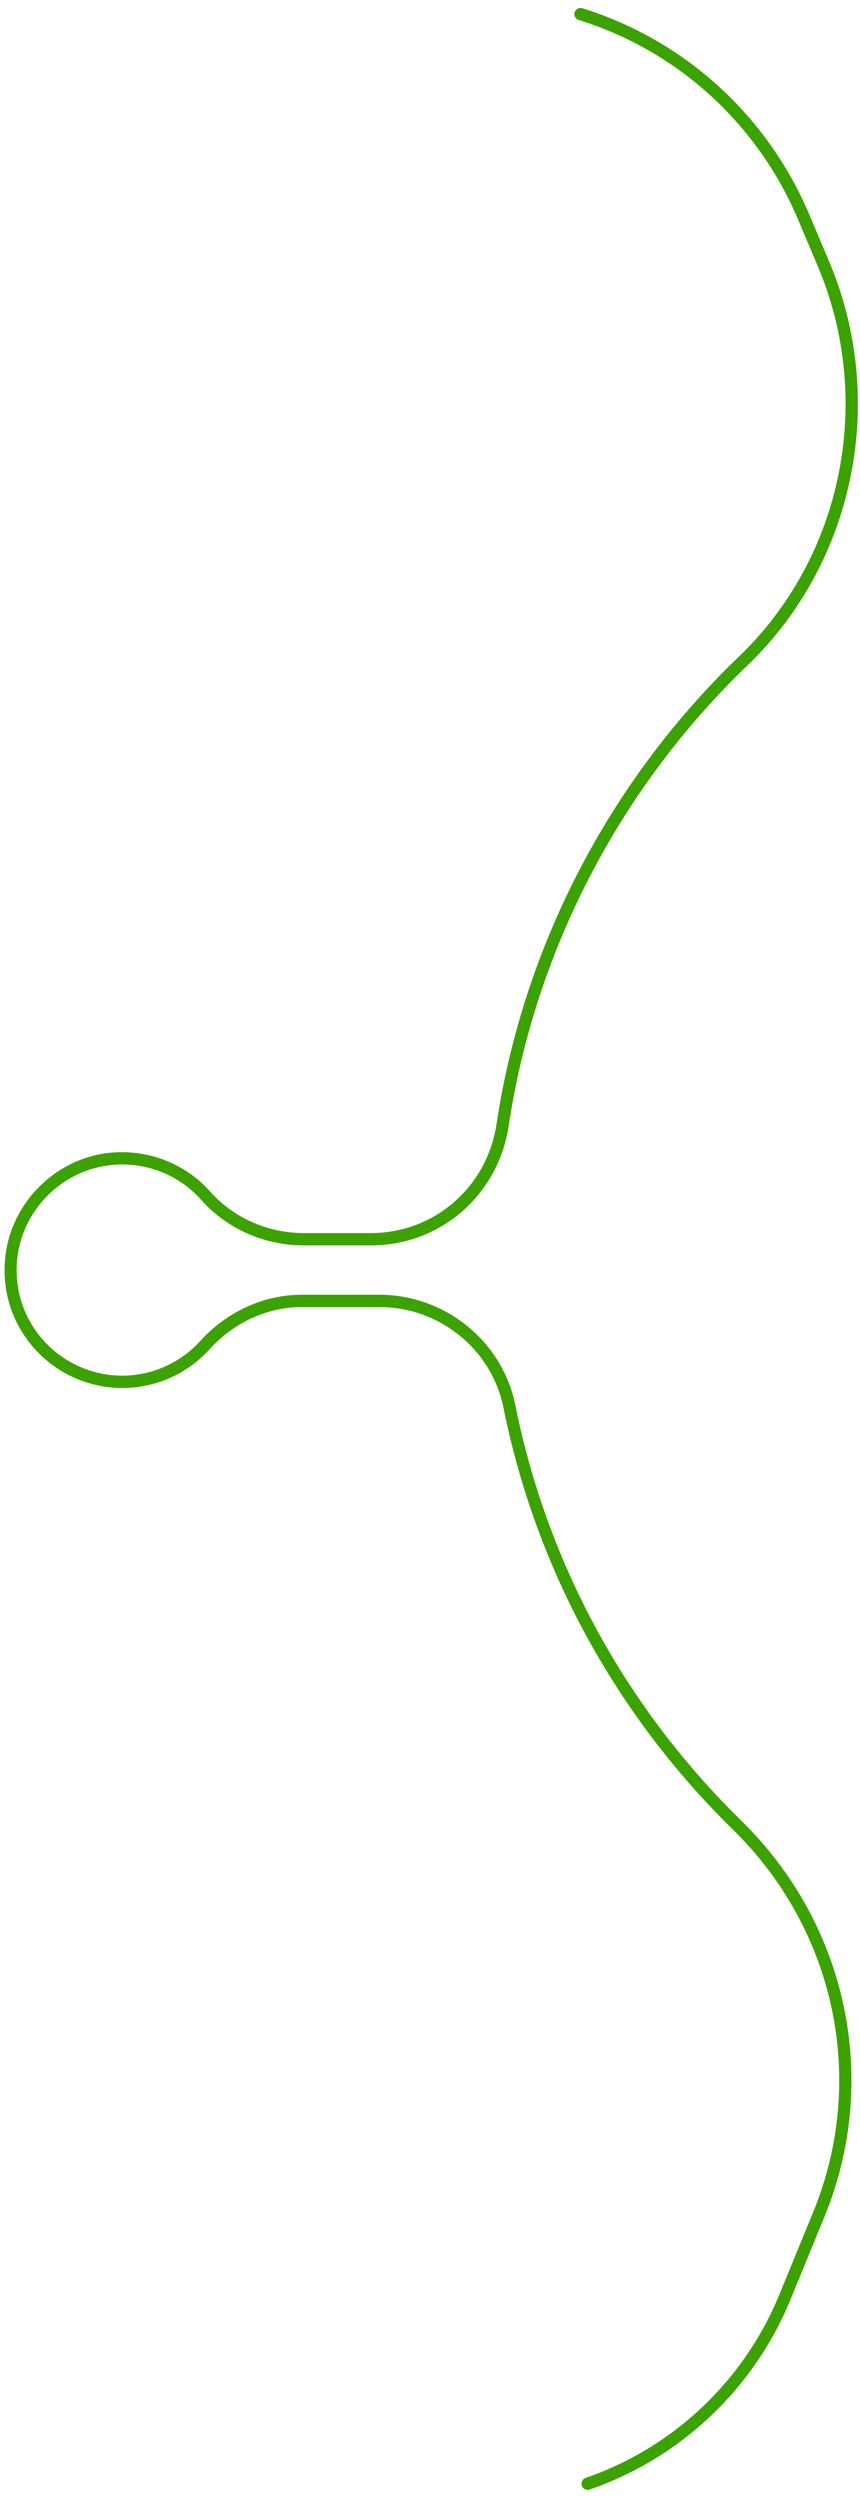 <svg width="84" height="244" viewBox="0 0 84 244" fill="none" xmlns="http://www.w3.org/2000/svg">
<path d="M10.568 113.739C13.986 113.295 17.384 114.555 19.651 117.109C22.161 119.935 25.816 121.552 29.692 121.552H36.236C43.017 121.552 48.674 116.637 49.69 109.868C52.243 92.875 60.525 76.919 73.013 64.941C83.505 54.881 86.709 39.032 80.98 25.509L79.063 20.973C74.951 11.256 66.862 3.908 56.877 0.803C56.563 0.702 56.227 0.881 56.127 1.196C56.026 1.511 56.205 1.847 56.52 1.947C66.168 4.945 73.985 12.05 77.955 21.438L79.871 25.974C85.407 39.047 82.318 54.351 72.183 64.075C59.502 76.232 51.099 92.431 48.502 109.689C47.573 115.864 42.416 120.35 36.236 120.35H29.692C26.159 120.35 22.826 118.876 20.545 116.315C18.013 113.467 14.222 112.058 10.41 112.551C5.254 113.224 1.091 117.474 0.519 122.654C0.154 125.974 1.163 129.165 3.373 131.634C5.554 134.074 8.679 135.469 11.948 135.469C15.216 135.469 18.285 134.095 20.459 131.698C22.841 129.072 26.123 127.57 29.478 127.57H37.059C42.931 127.57 48.03 131.705 49.175 137.401C52.336 153.071 60.089 167.309 71.589 178.572C81.624 188.396 84.699 203.049 79.428 215.9L76.117 223.964C72.662 232.371 65.775 238.889 57.206 241.844C56.892 241.952 56.727 242.295 56.835 242.61C56.92 242.86 57.156 243.018 57.4 243.018C57.464 243.018 57.528 243.011 57.593 242.982C66.483 239.912 73.635 233.151 77.218 224.422L80.529 216.358C85.994 203.049 82.811 187.88 72.419 177.713C61.083 166.622 53.452 152.598 50.34 137.165C49.082 130.911 43.489 126.368 37.045 126.368H29.463C25.773 126.368 22.161 128.013 19.551 130.89C17.605 133.036 14.823 134.267 11.927 134.267C9.03 134.267 6.205 133.015 4.252 130.833C2.271 128.622 1.363 125.767 1.692 122.79C2.207 118.154 5.926 114.354 10.539 113.753L10.568 113.739Z" fill="#3CA200"/>
</svg>
